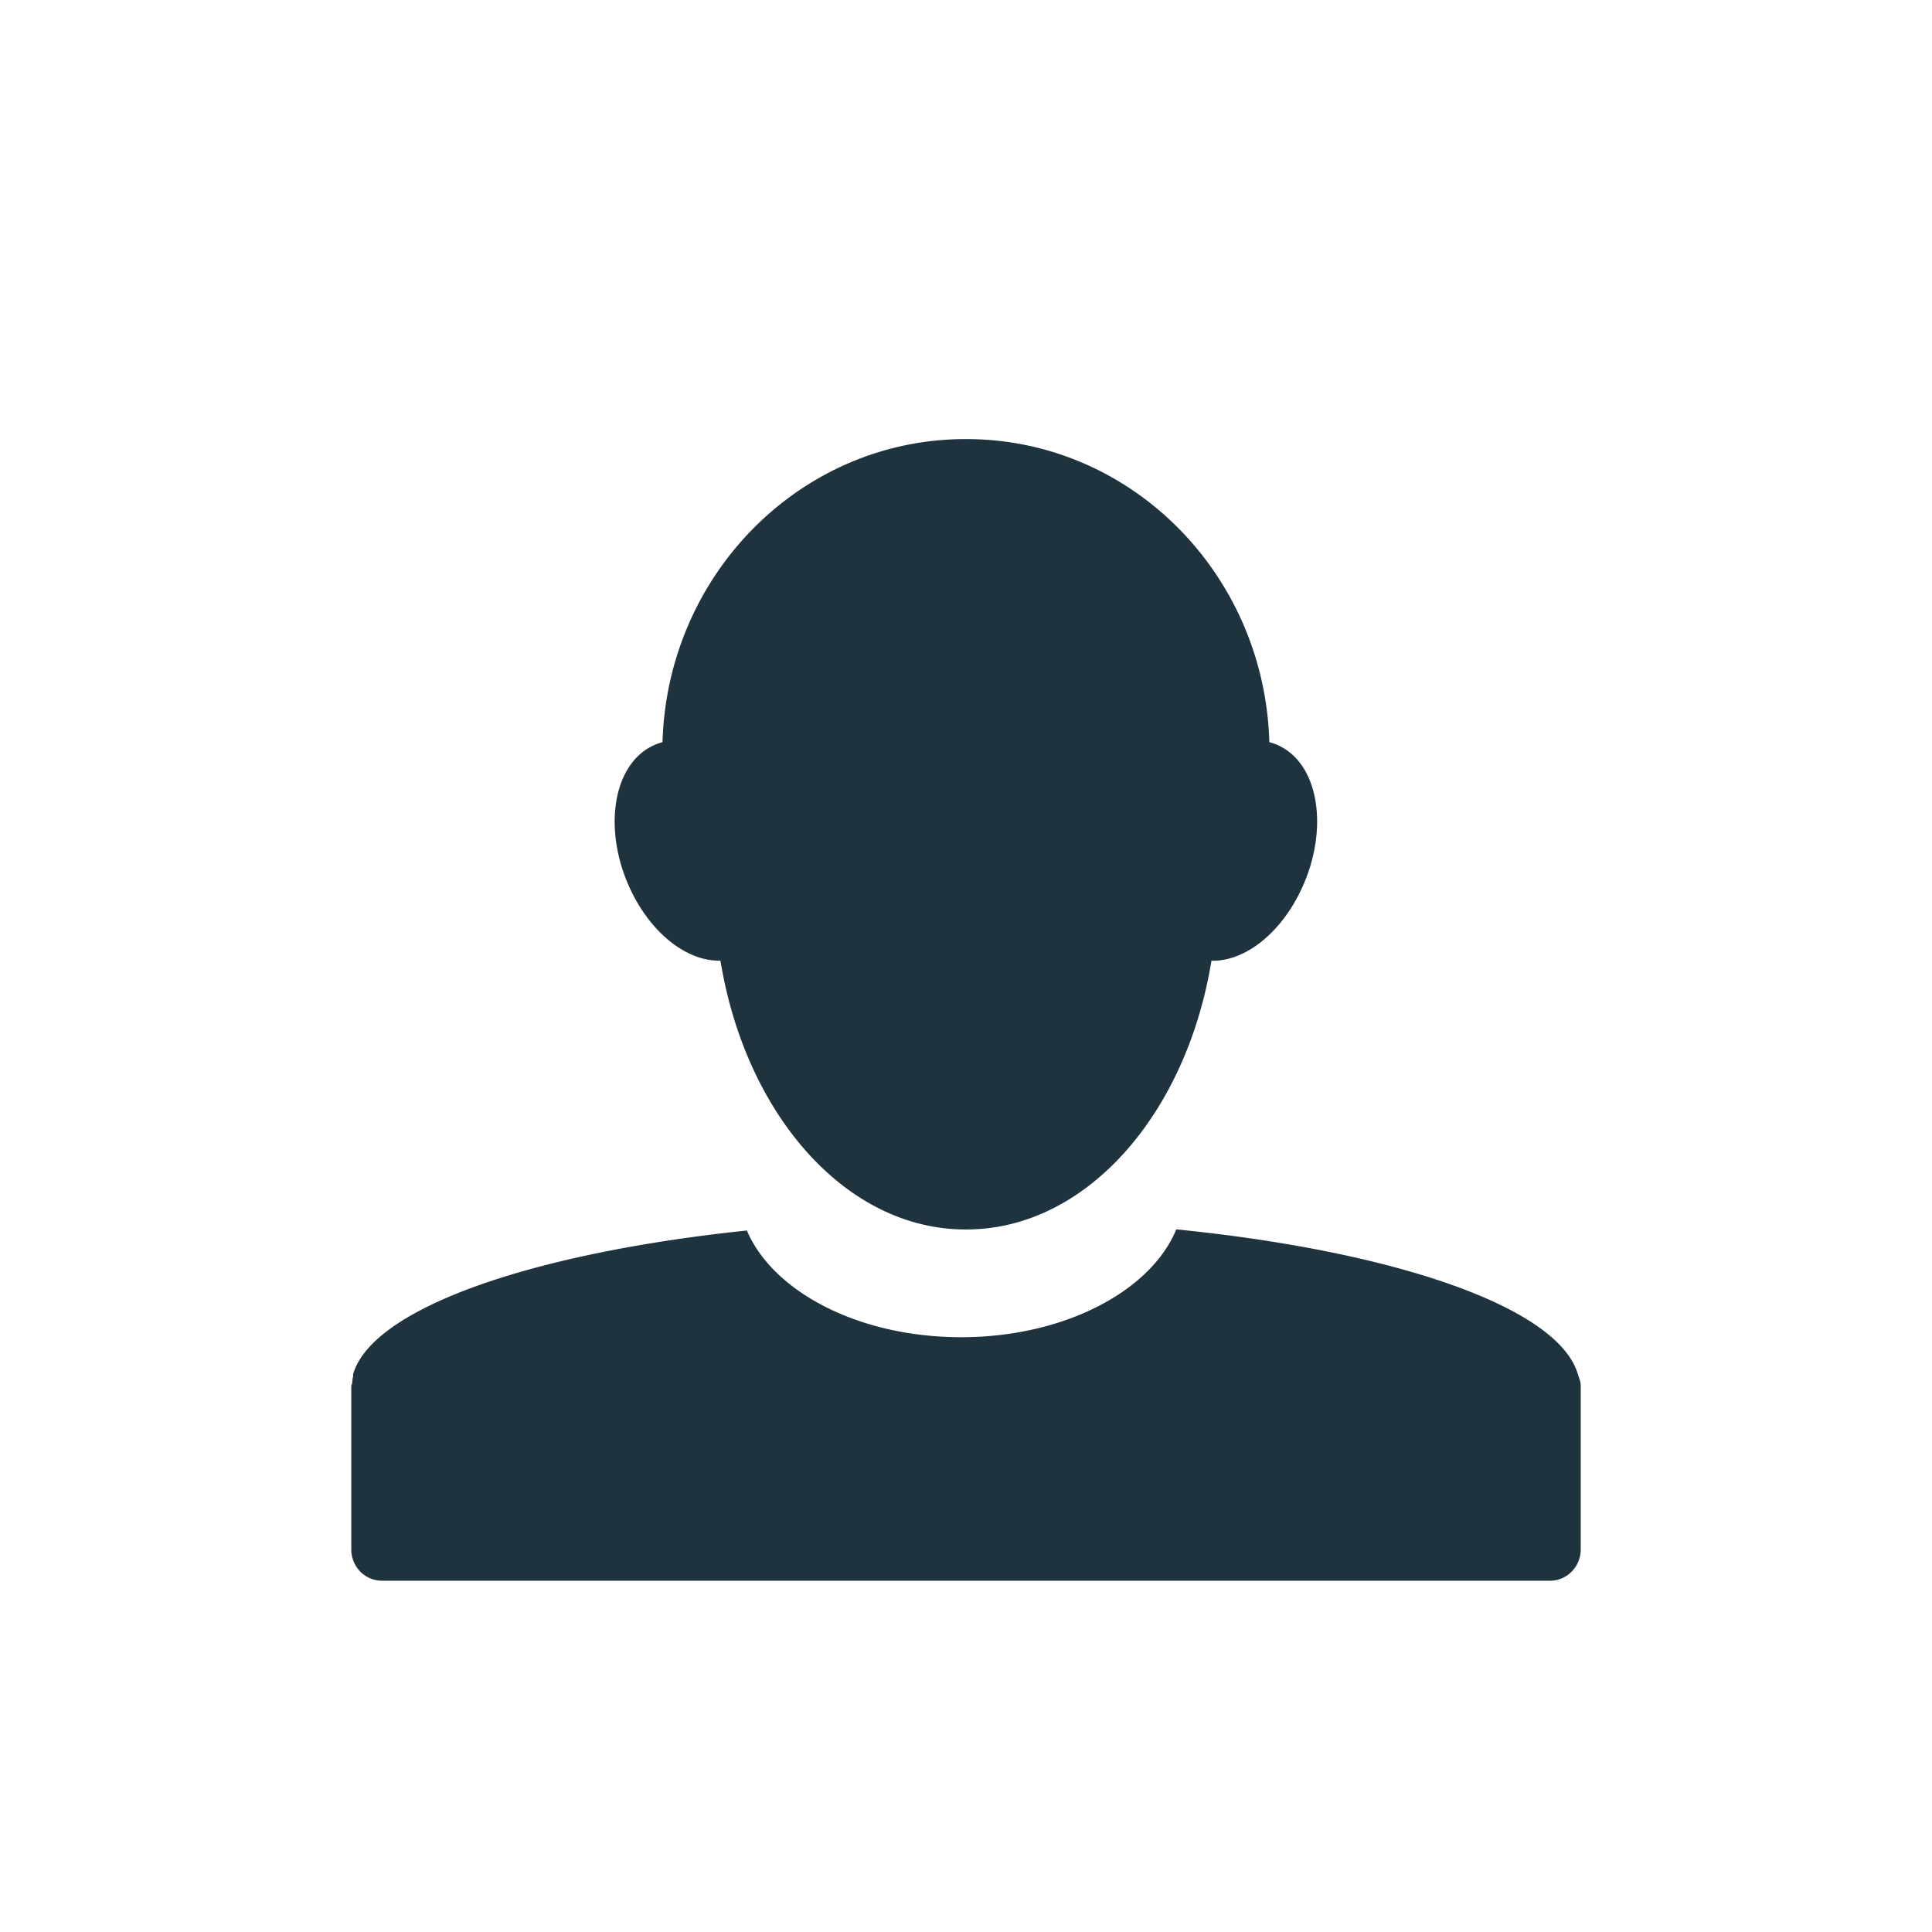 <svg xmlns="http://www.w3.org/2000/svg" width="22" height="22"><defs><style type="text/css" id="current-color-scheme"></style></defs><path d="M10.994 5C9.124 5 7.6 6.534 7.544 8.451a.605.605 0 0 0-.134.053c-.43.227-.54.936-.246 1.592.237.527.658.854 1.04.843C8.49 12.692 9.633 14 10.993 14h.012c1.36 0 2.504-1.308 2.79-3.06.382.01.801-.317 1.038-.844.294-.656.186-1.365-.244-1.592a.605.605 0 0 0-.135-.053C14.4 6.534 12.875 5 11.005 5h-.01zm2.4 9c-.288.7-1.273 1.227-2.449 1.227-1.17 0-2.145-.52-2.44-1.215-2.468.258-4.267.89-4.484 1.636-.003.008.002.017 0 .024-.007.027-.008.05-.011.078-.001.012-.01.02-.01.033v1.86c0 .197.156.357.35.357h13.3c.194 0 .35-.16.35-.357V15.77c-.002-.043-.02-.08-.033-.123-.221-.756-2.058-1.396-4.572-1.648z" fill="currentColor" color="#1e333d"/></svg>